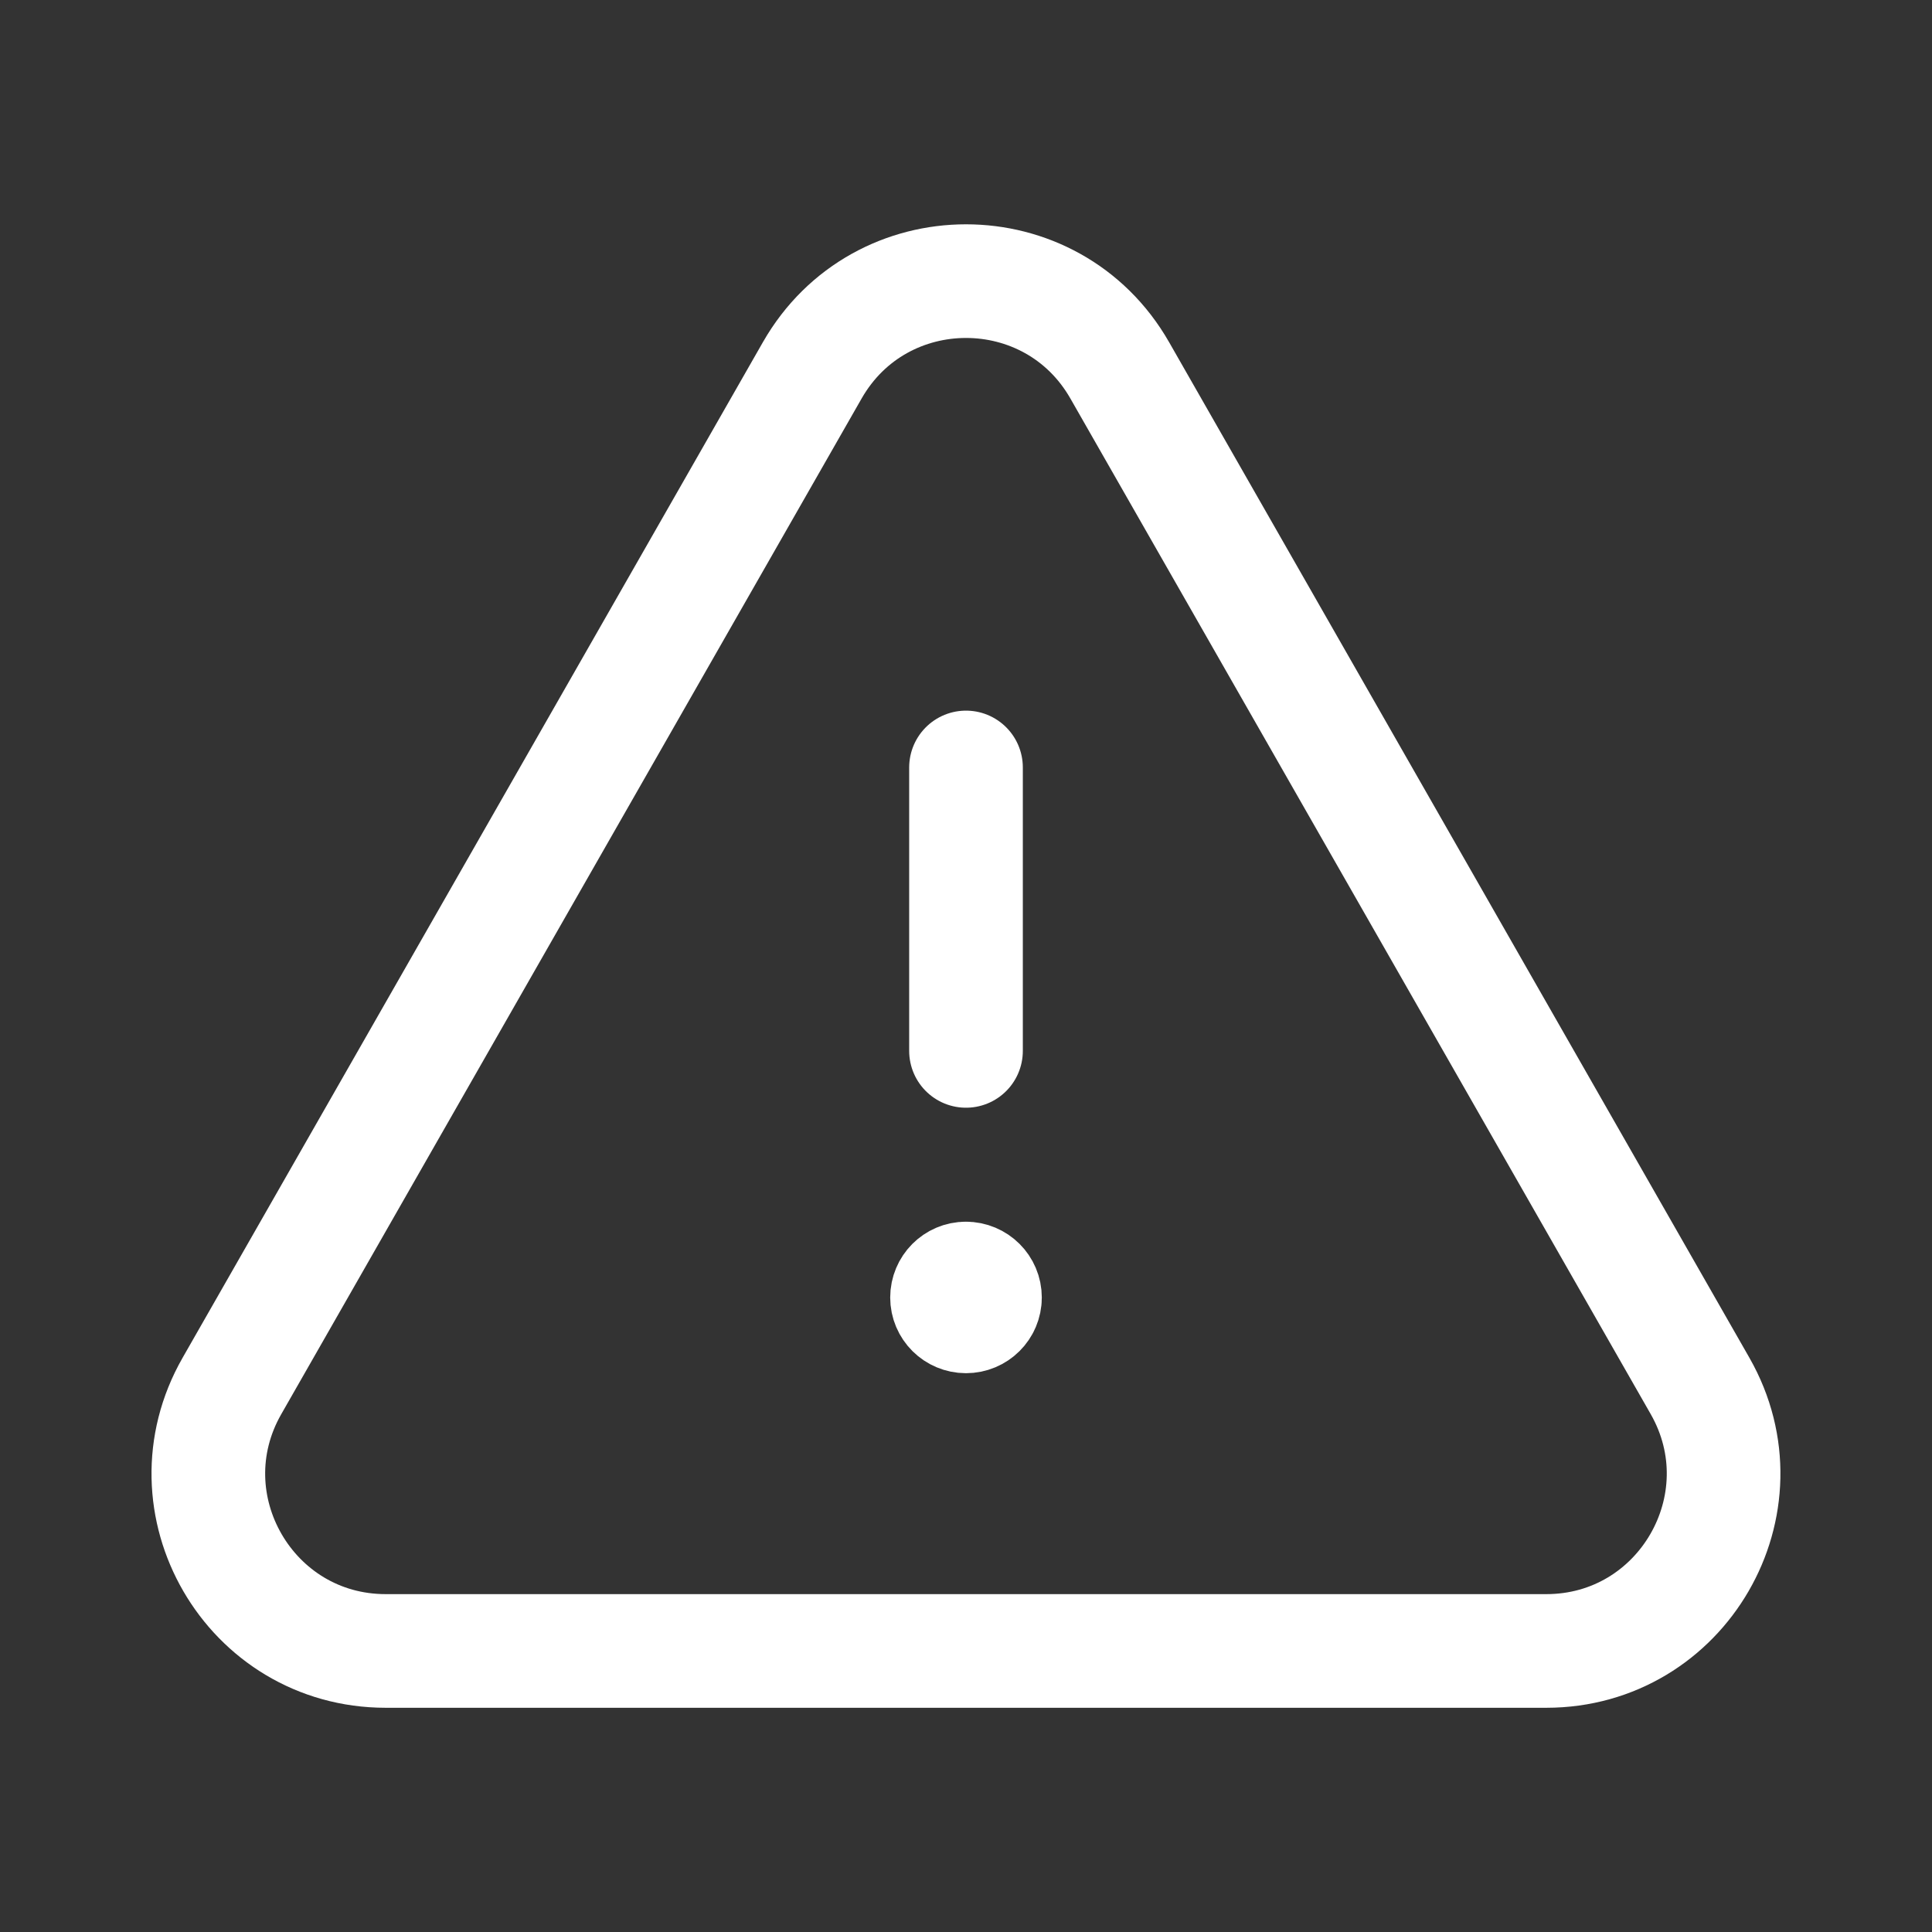<svg width="17" height="17" viewBox="0 0 17 17" fill="none" xmlns="http://www.w3.org/2000/svg">
<rect x="0" y="0" width="17" height="17" fill="#333333" stroke="none"/>
<path d="M8.5 9.247V6.753" stroke="white" stroke-linecap="round" stroke-linejoin="round"/>
<path d="M8.499 11.25C8.407 11.25 8.333 11.325 8.333 11.417C8.333 11.509 8.408 11.583 8.5 11.583C8.592 11.583 8.667 11.509 8.667 11.417C8.667 11.325 8.592 11.25 8.499 11.25" stroke="white" stroke-linecap="round" stroke-linejoin="round"/>
<path fill-rule="evenodd" clip-rule="evenodd" d="M9.853 3.259L14.959 12.195C15.552 13.234 14.802 14.527 13.606 14.527H3.394C2.197 14.527 1.447 13.234 2.041 12.195L7.147 3.259C7.745 2.212 9.255 2.212 9.853 3.259Z" stroke="white" stroke-linecap="round" stroke-linejoin="round"/>
</svg>
